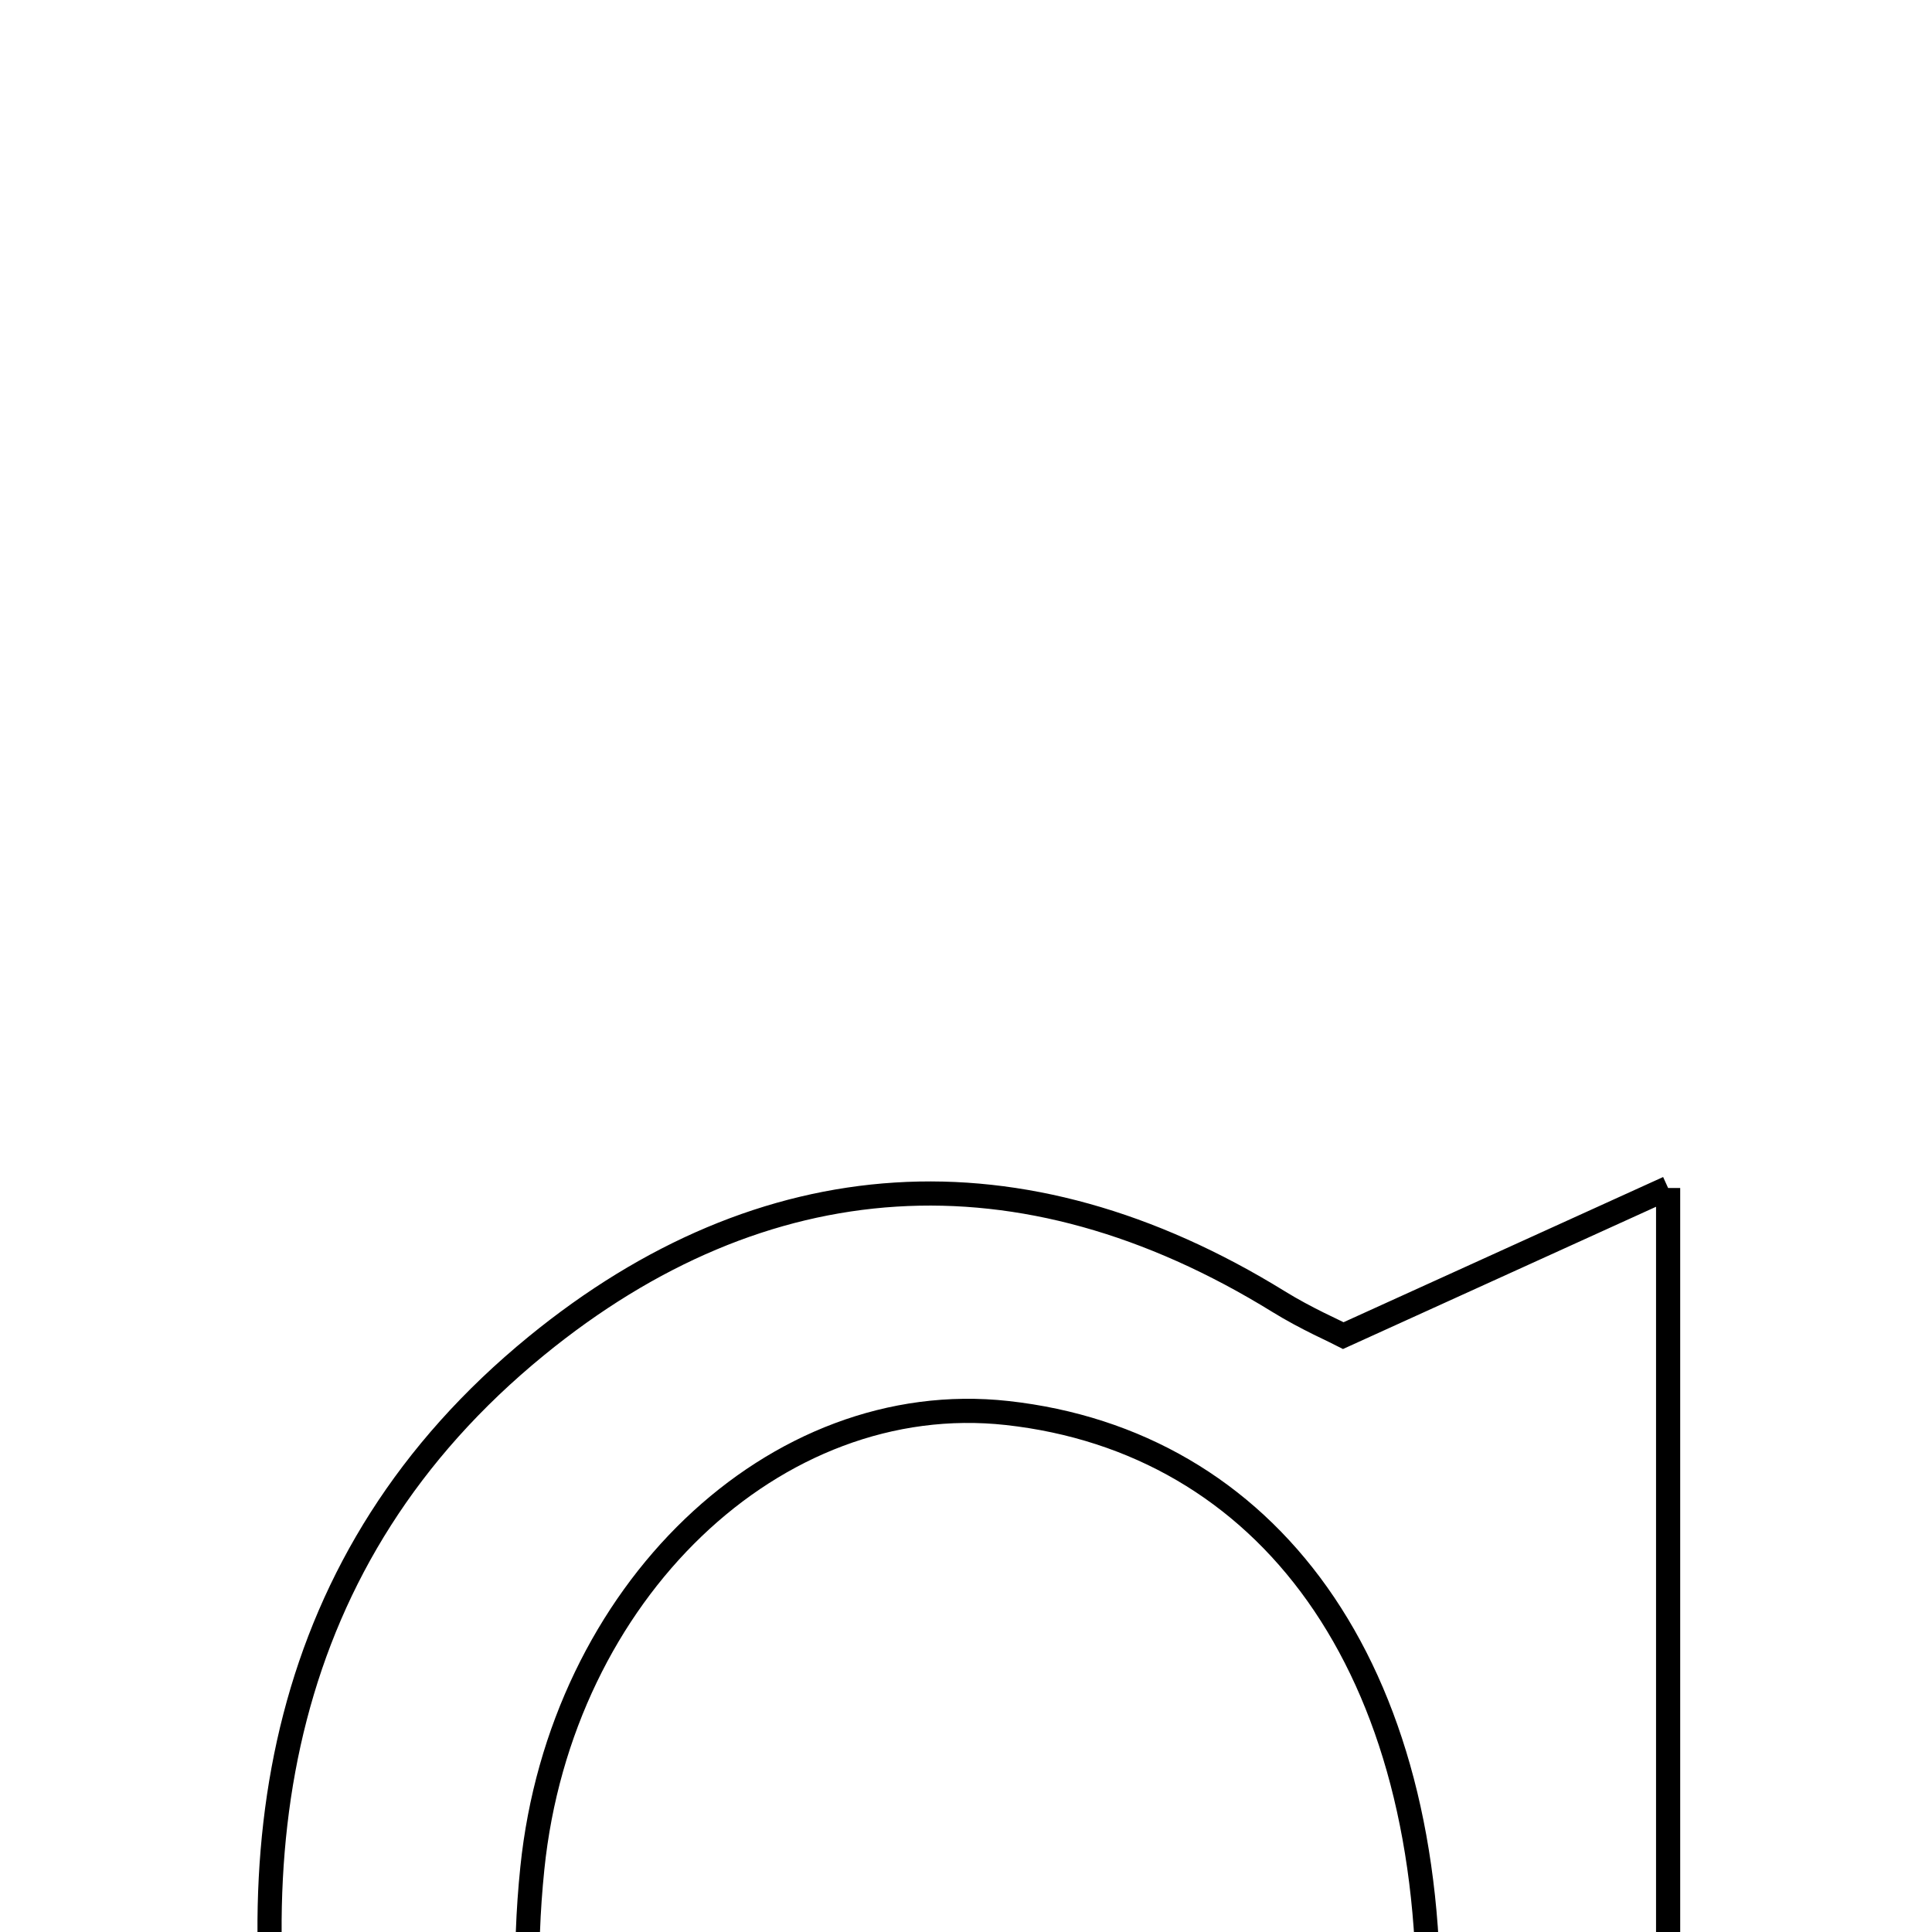 <svg xmlns="http://www.w3.org/2000/svg" viewBox="0.0 0.0 24.0 24.0" height="200px" width="200px"><path fill="none" stroke="black" stroke-width=".3" stroke-opacity="1.0"  filling="0" d="M20.722 14.758 C20.722 18.388 20.722 21.221 20.722 24.054 C20.722 26.939 20.722 29.825 20.722 33.334 C17.502 31.148 15.141 33.684 12.433 33.917 C11.619 33.987 10.755 33.982 9.97 33.786 C6.364 32.884 4.374 30.38 3.663 26.877 C2.875 23.006 3.458 19.338 6.662 16.72 C9.478 14.418 12.678 14.191 15.883 16.169 C16.224 16.38 16.597 16.543 16.688 16.591 C17.891 16.044 18.899 15.586 20.722 14.758"></path>
<path fill="none" stroke="black" stroke-width=".3" stroke-opacity="1.0"  filling="0" d="M12.511 17.553 C15.718 17.908 17.842 20.671 17.74 25.16 C17.506 25.869 17.224 27.389 16.521 28.68 C15.446 30.654 13.61 31.595 11.33 31.254 C8.072 30.766 6.175 27.466 6.613 23.207 C6.965 19.784 9.625 17.235 12.511 17.553"></path></svg>